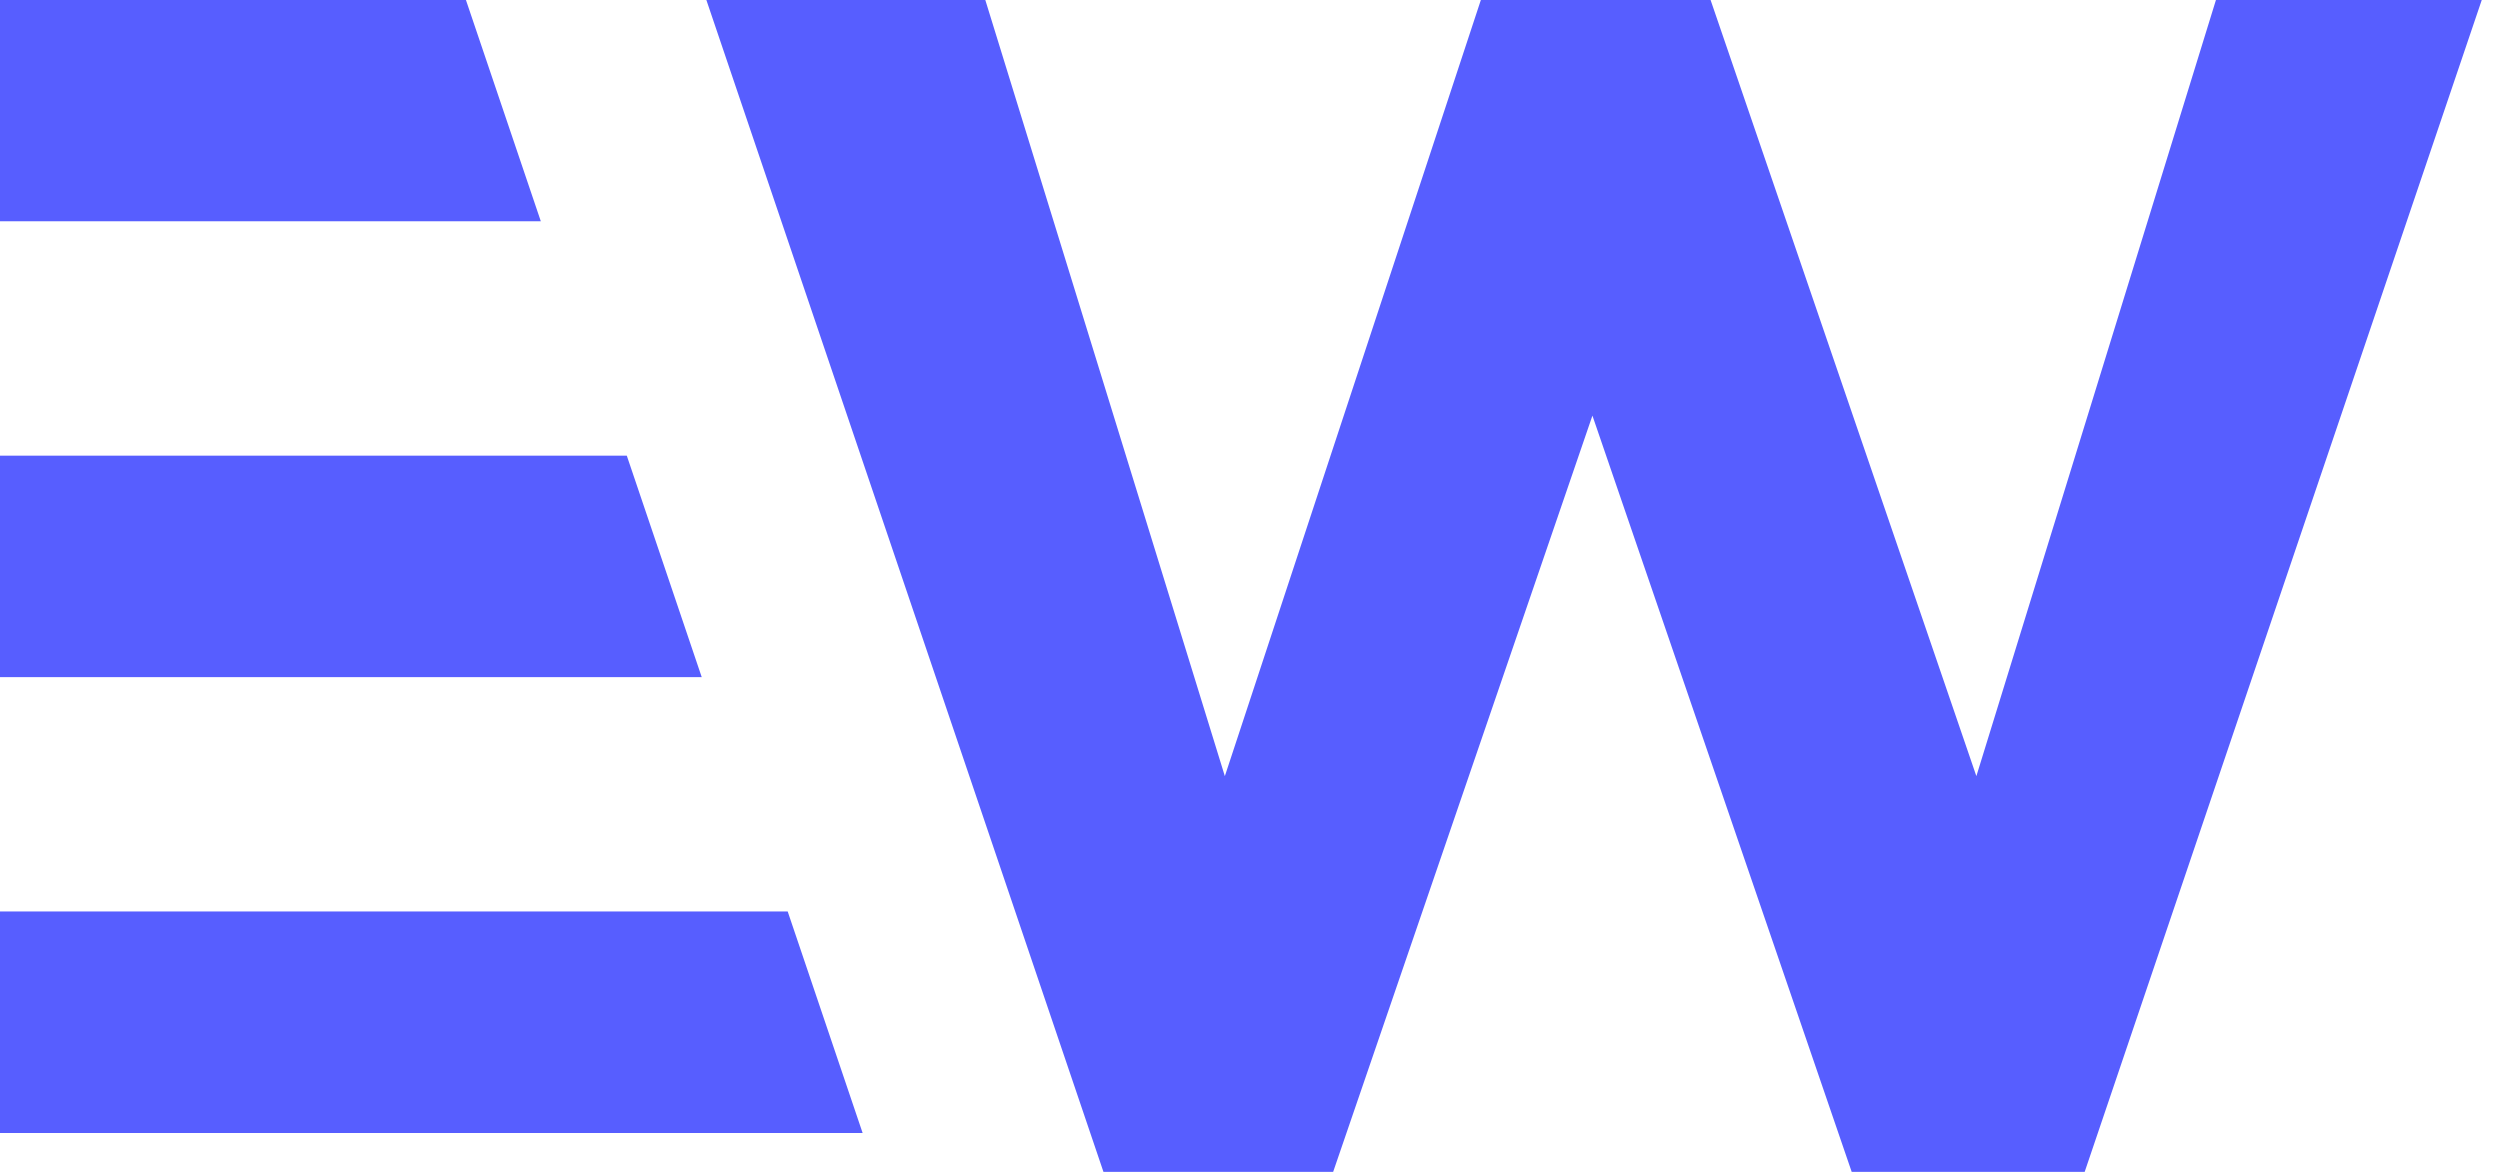<svg width="64" height="30" viewBox="0 0 64 30" fill="none" xmlns="http://www.w3.org/2000/svg">
<path d="M11.928 0H0V5.665H13.845L11.928 0Z" fill="#575EFF"/>
<path d="M16.046 11.665H0V17.334H17.964L16.046 11.665Z" fill="#575EFF"/>
<path d="M20.165 23.334H0V29.004H22.083L20.165 23.334Z" fill="#575EFF"/>
<path d="M18.083 0L28.248 29.999H34.129L40.766 10.64L47.403 29.999H53.368L63.533 0H56.728L50.595 19.869L43.791 0H37.91L31.356 19.869L25.224 0H18.083Z" fill="#575EFF"/>
</svg>
